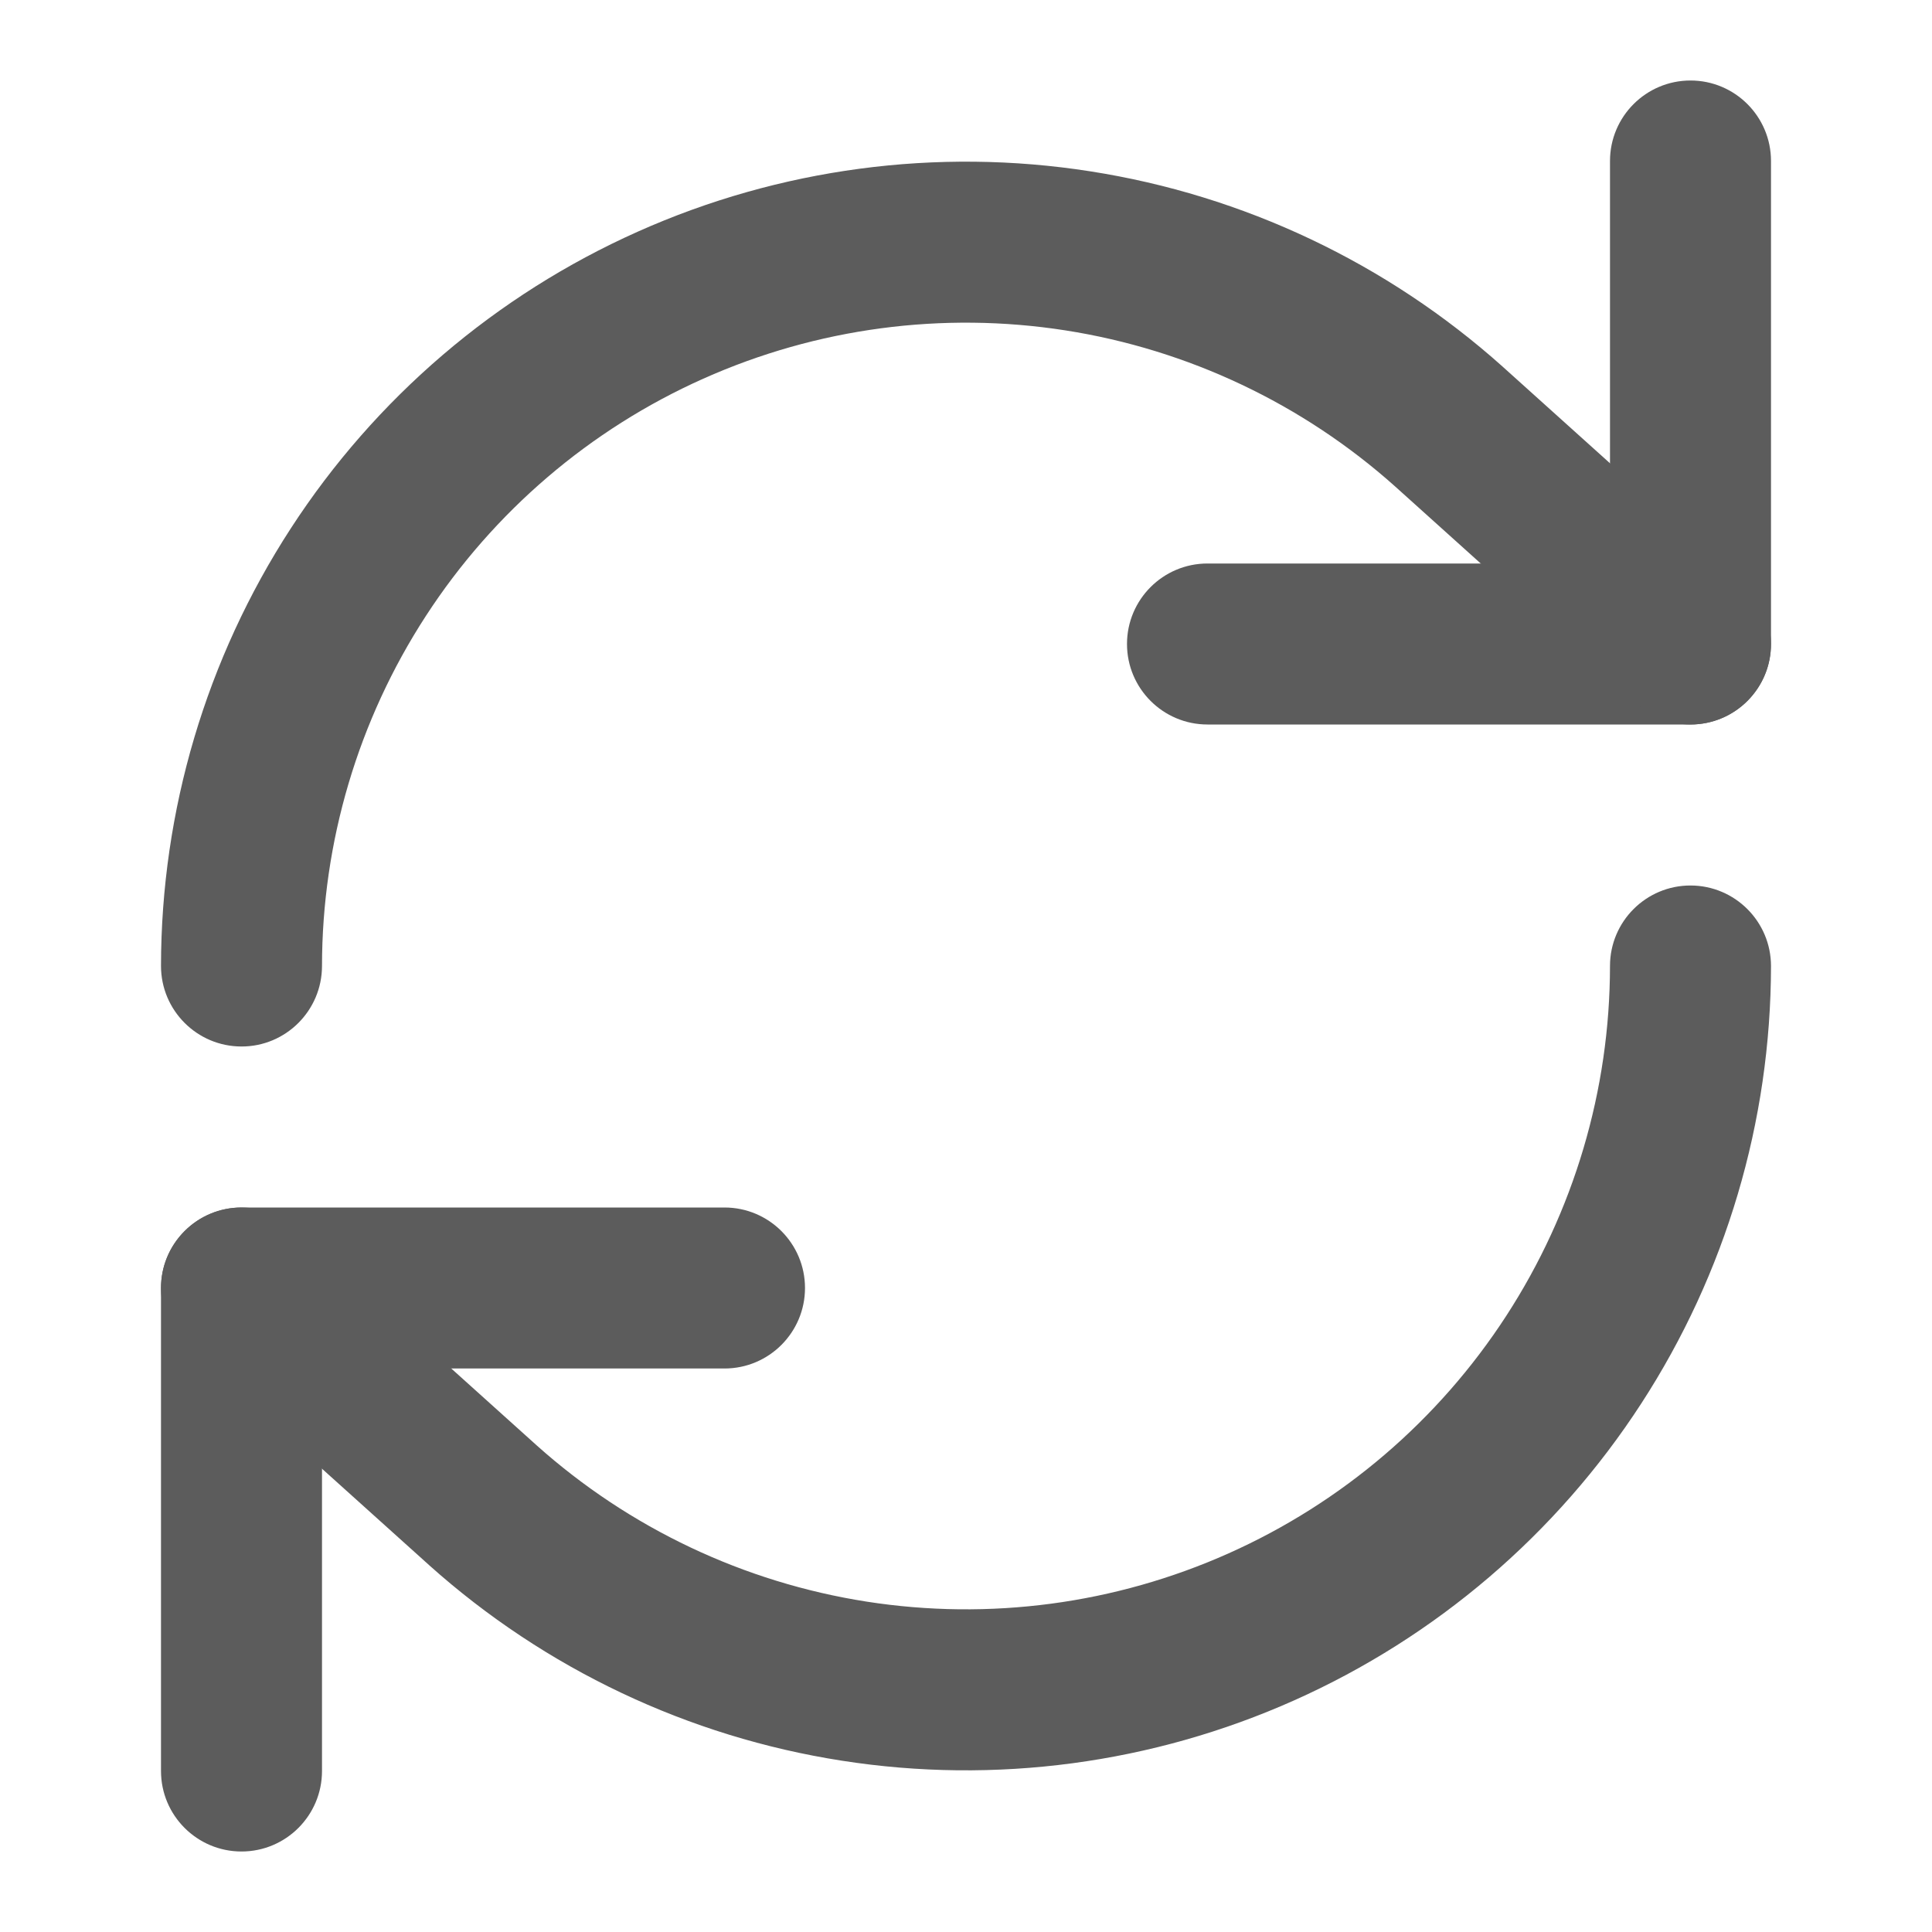 <svg width="24" height="24" viewBox="0 0 24 24" fill="none" xmlns="http://www.w3.org/2000/svg">
<path fill-rule="evenodd" clip-rule="evenodd" d="M21 1C21.552 1 22 1.448 22 2V8C22 8.552 21.552 9 21 9H15C14.448 9 14 8.552 14 8C14 7.448 14.448 7 15 7H20V2C20 1.448 20.448 1 21 1Z" fill="#5C5C5C"/>
<path fill-rule="evenodd" clip-rule="evenodd" d="M13.234 4.104C11.708 3.866 10.147 4.074 8.737 4.704C7.328 5.333 6.131 6.357 5.29 7.652C4.449 8.947 4.001 10.457 4 12.001C3.999 12.553 3.551 13.001 2.999 13C2.447 12.999 2 12.551 2 11.999C2.002 10.069 2.562 8.182 3.613 6.563C4.663 4.945 6.16 3.665 7.922 2.878C9.684 2.091 11.636 1.83 13.542 2.128C15.449 2.425 17.228 3.268 18.667 4.555L18.669 4.557L21.669 7.257C22.079 7.626 22.113 8.258 21.743 8.669C21.374 9.079 20.741 9.113 20.331 8.743L17.333 6.045C17.333 6.045 17.333 6.045 17.332 6.044C16.182 5.016 14.758 4.342 13.234 4.104Z" fill="#5C5C5C"/>
<path fill-rule="evenodd" clip-rule="evenodd" d="M2 16C2 15.448 2.448 15 3 15H9C9.552 15 10 15.448 10 16C10 16.552 9.552 17 9 17H4V22C4 22.552 3.552 23 3 23C2.448 23 2 22.552 2 22V16Z" fill="#5C5C5C"/>
<path fill-rule="evenodd" clip-rule="evenodd" d="M21.001 11C21.553 11.001 22 11.449 22 12.001C21.998 13.931 21.438 15.819 20.387 17.437C19.337 19.055 17.84 20.335 16.078 21.122C14.316 21.909 12.364 22.17 10.458 21.872C8.551 21.575 6.772 20.732 5.333 19.445L5.331 19.443L5.331 19.443L2.331 16.743C1.921 16.374 1.887 15.742 2.257 15.331C2.626 14.921 3.258 14.887 3.669 15.257L6.667 17.955C6.667 17.955 6.667 17.955 6.668 17.956C7.818 18.984 9.242 19.658 10.766 19.896C12.292 20.134 13.853 19.926 15.263 19.296C16.672 18.667 17.869 17.643 18.71 16.348C19.551 15.053 19.999 13.543 20 11.999C20 11.447 20.449 10.999 21.001 11Z" fill="#5C5C5C"/>
</svg>
